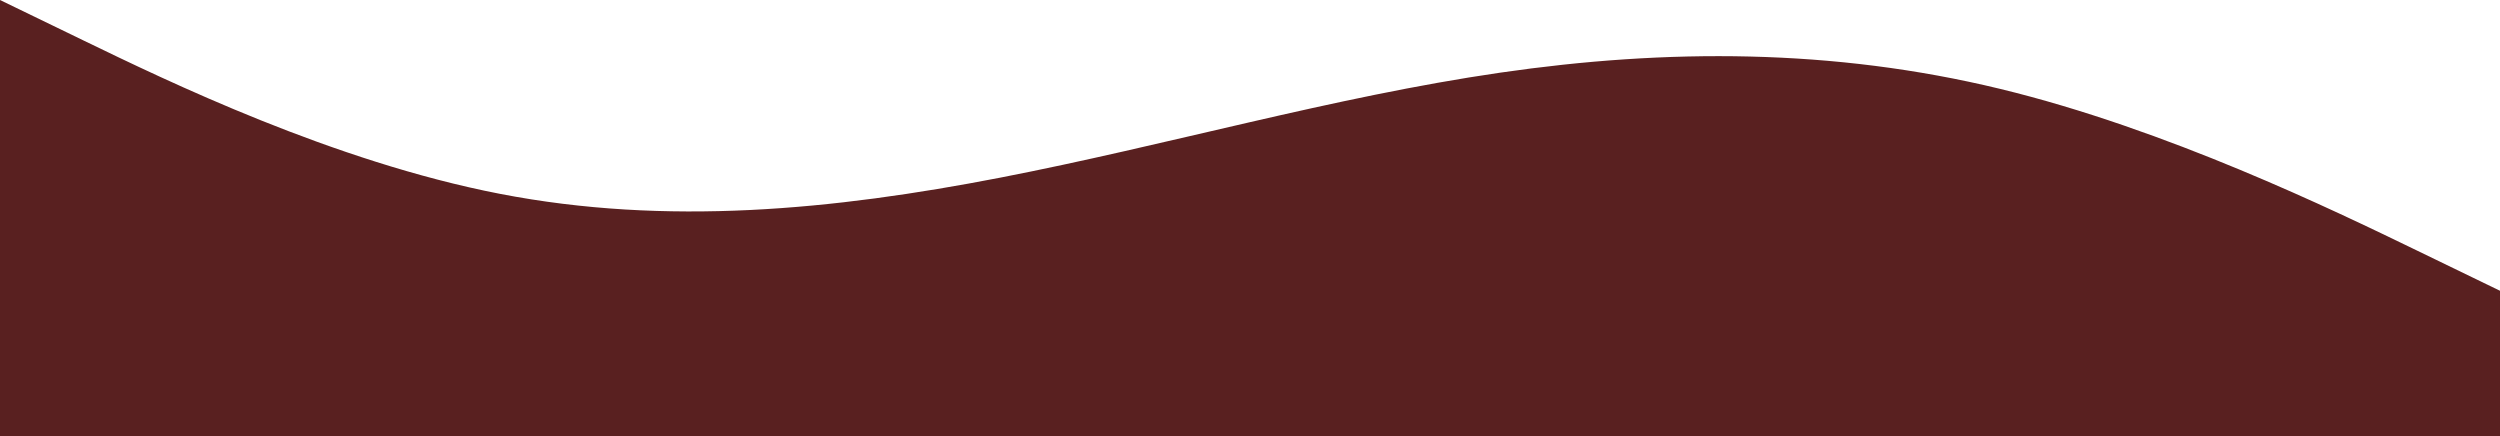 <svg width="1026" height="179" viewBox="0 0 1026 179" fill="none" xmlns="http://www.w3.org/2000/svg">
<path id="Vector" fill-rule="evenodd" clip-rule="evenodd" d="M0 0L34.2 16.574C68.4 33.148 136.8 66.296 205.2 79.556C273.6 92.815 342 86.185 410.4 72.926C478.8 59.667 547.2 39.778 615.6 29.833C684 19.889 752.4 19.889 820.8 36.463C889.2 53.037 957.6 86.185 991.8 102.759L1026 119.333V179H991.8C957.6 179 889.2 179 820.8 179C752.4 179 684 179 615.6 179C547.2 179 478.8 179 410.4 179C342 179 273.6 179 205.2 179C136.8 179 68.4 179 34.2 179H0V0Z" fill="#592020"/>
</svg>
